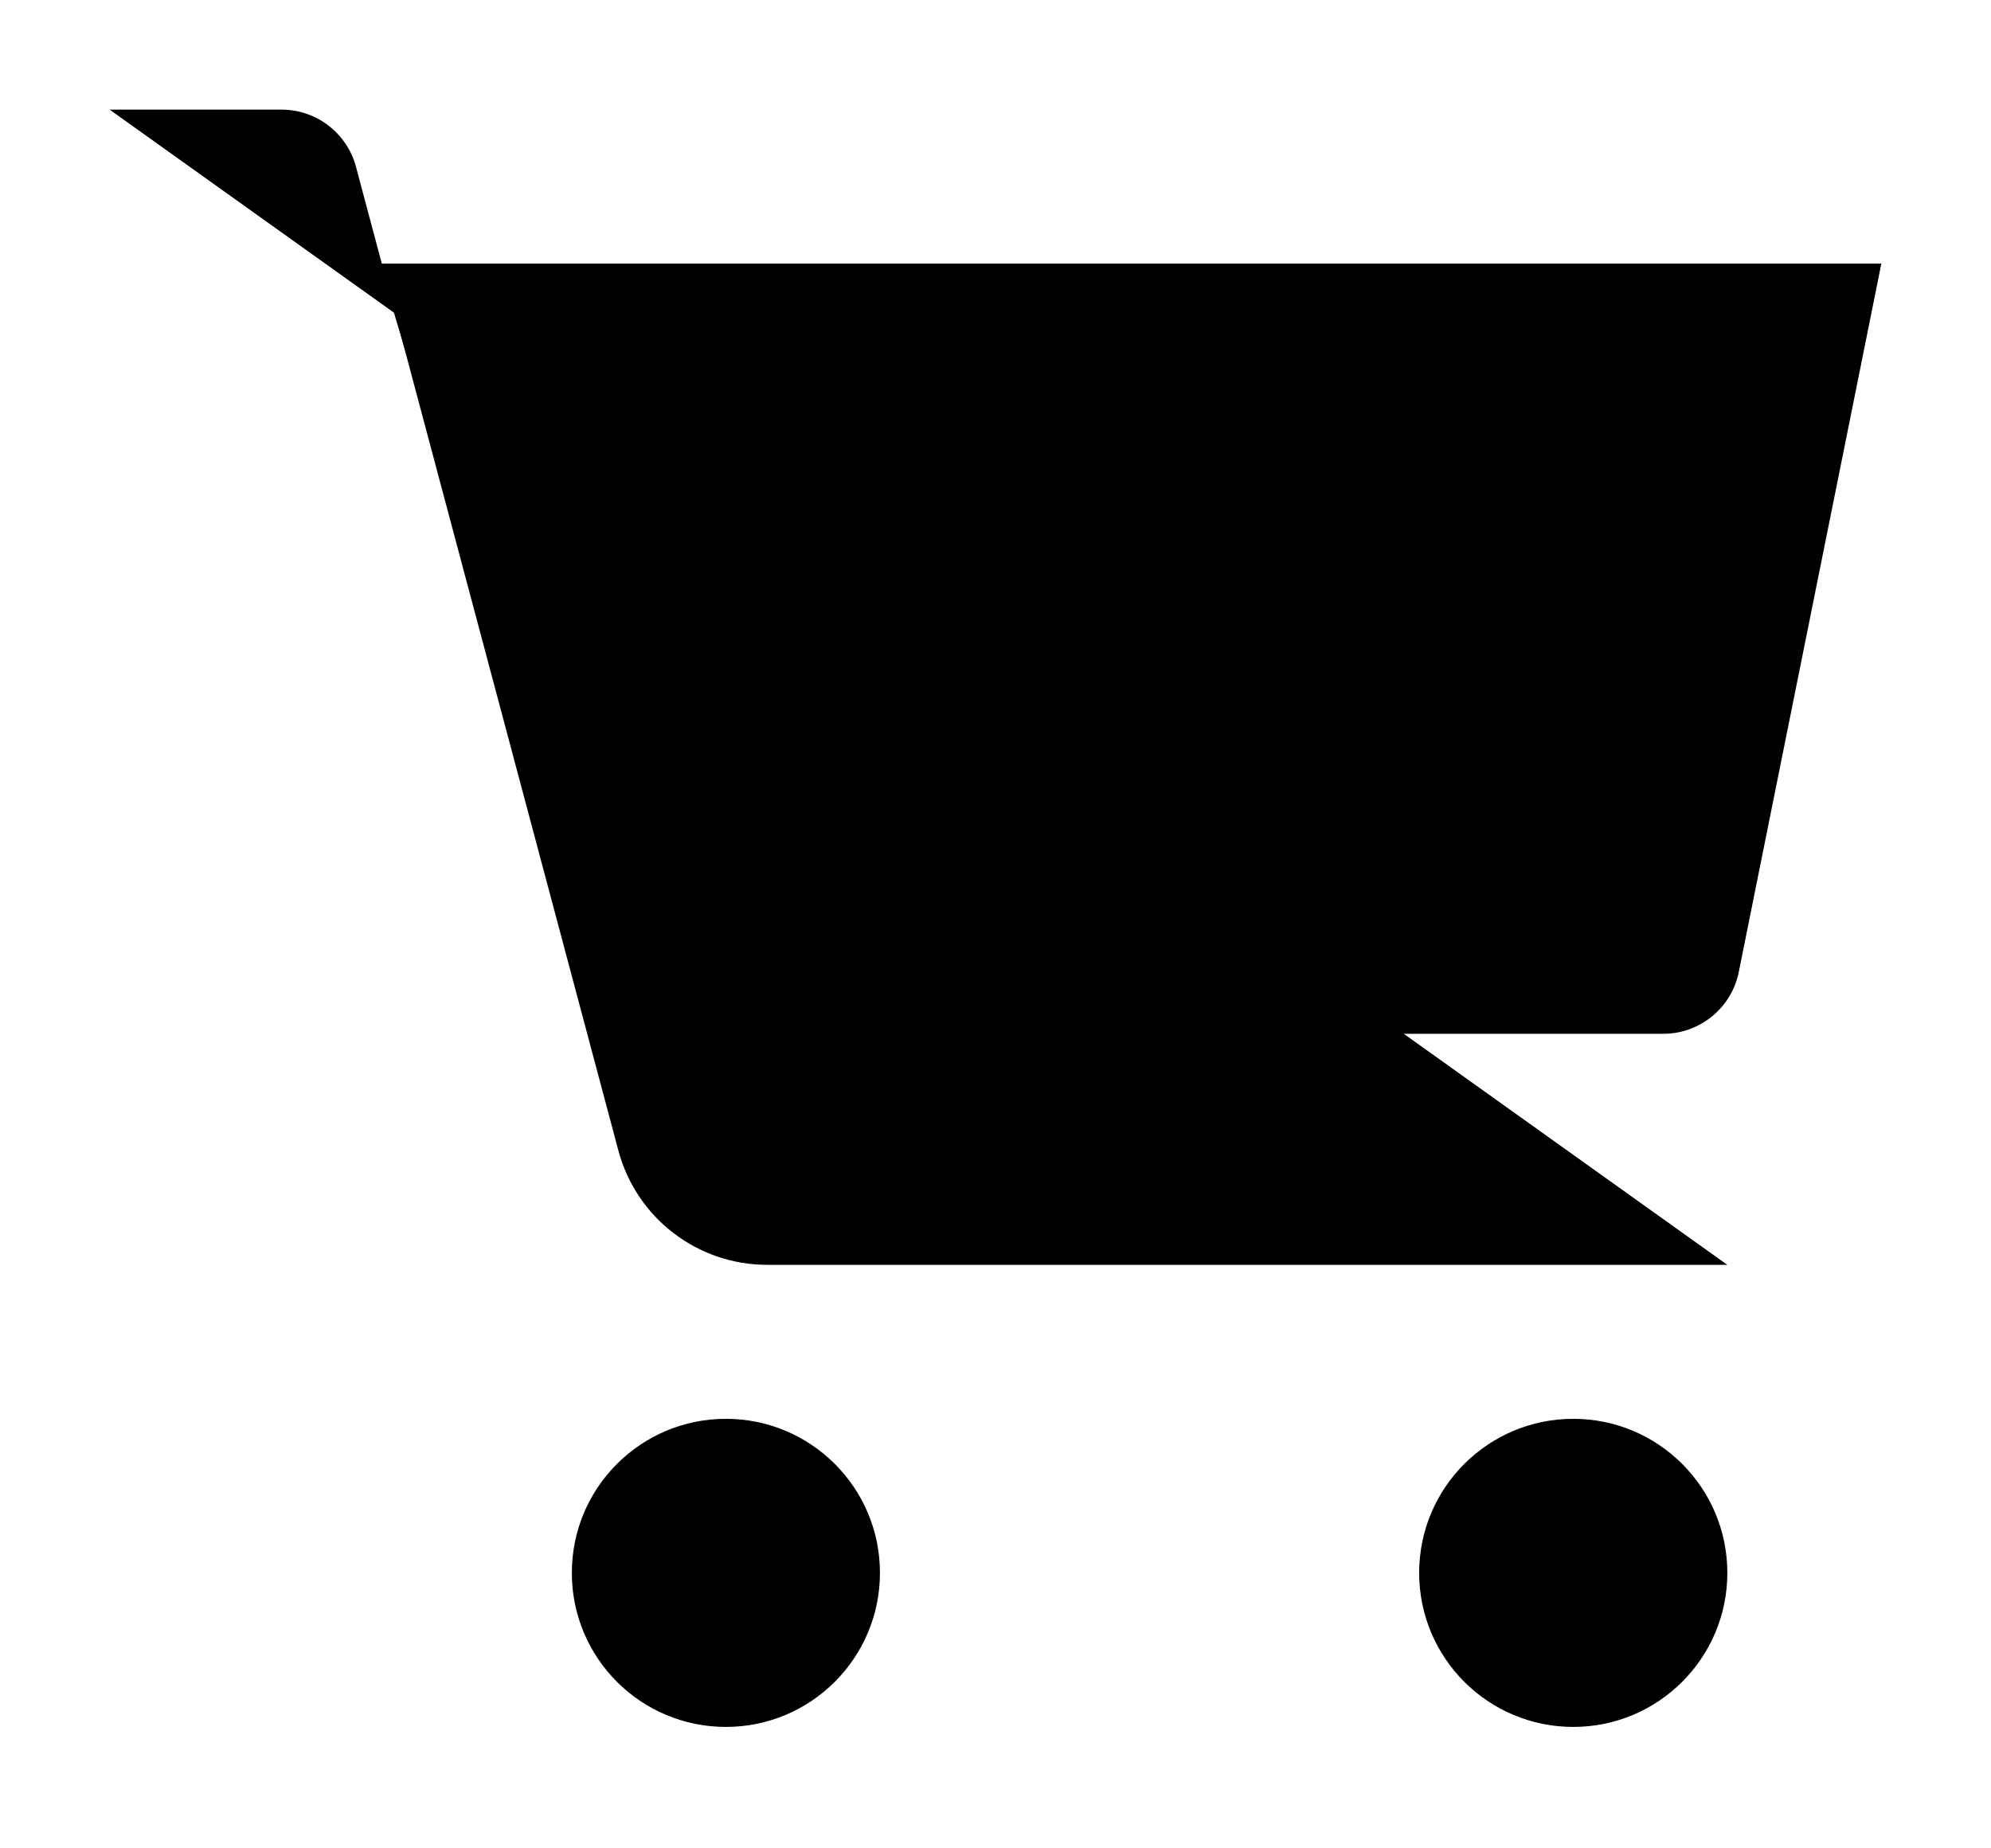 <svg width="28px" height="26px" viewBox="0 0 28 26" version="1.1" xmlns="http://www.w3.org/2000/svg" xmlns:xlink="http://www.w3.org/1999/xlink">
    <g id="Accout-Pages" stroke="none" stroke-width="1" fill="none" fill-rule="evenodd" stroke-linejoin="round">
        <g id="Proccess-S1-" transform="translate(-887, -270)" class="color-stroke" stroke-width="1.5">
            <g id="icons" transform="translate(160, 270)">
                <g id="Group-9" transform="translate(728, 1)">
                    <path style=" fill: #000;" d="M7.583,13.542 L22.391,13.542 C22.913,13.542 23.361,13.169 23.456,12.657 L25.458,2.708 L4.333,2.708" id="Stroke-1"></path>
                    <path style=" fill: #000;" d="M11.375,21.125 C11.375,22.322 10.405,23.292 9.208,23.292 C8.011,23.292 7.042,22.322 7.042,21.125 C7.042,19.928 8.011,18.958 9.208,18.958 C10.405,18.958 11.375,19.928 11.375,21.125 Z" id="Stroke-3" stroke-linecap="round"></path>
                    <path style=" fill: #000;" d="M23.292,21.125 C23.292,22.322 22.322,23.292 21.125,23.292 C19.928,23.292 18.958,22.322 18.958,21.125 C18.958,19.928 19.928,18.958 21.125,18.958 C22.322,18.958 23.292,19.928 23.292,21.125 Z" id="Stroke-5" stroke-linecap="round"></path>
                    <path style=" fill: #000;" d="M0.542,0.542 L2.96,0.542 C3.45,0.542 3.879,0.872 4.006,1.345 L7.696,15.183 C7.949,16.132 8.807,16.792 9.79,16.792 L23.292,16.792" id="Stroke-7" stroke-linecap="round"></path>
                </g>
            </g>
        </g>
    </g>
</svg>